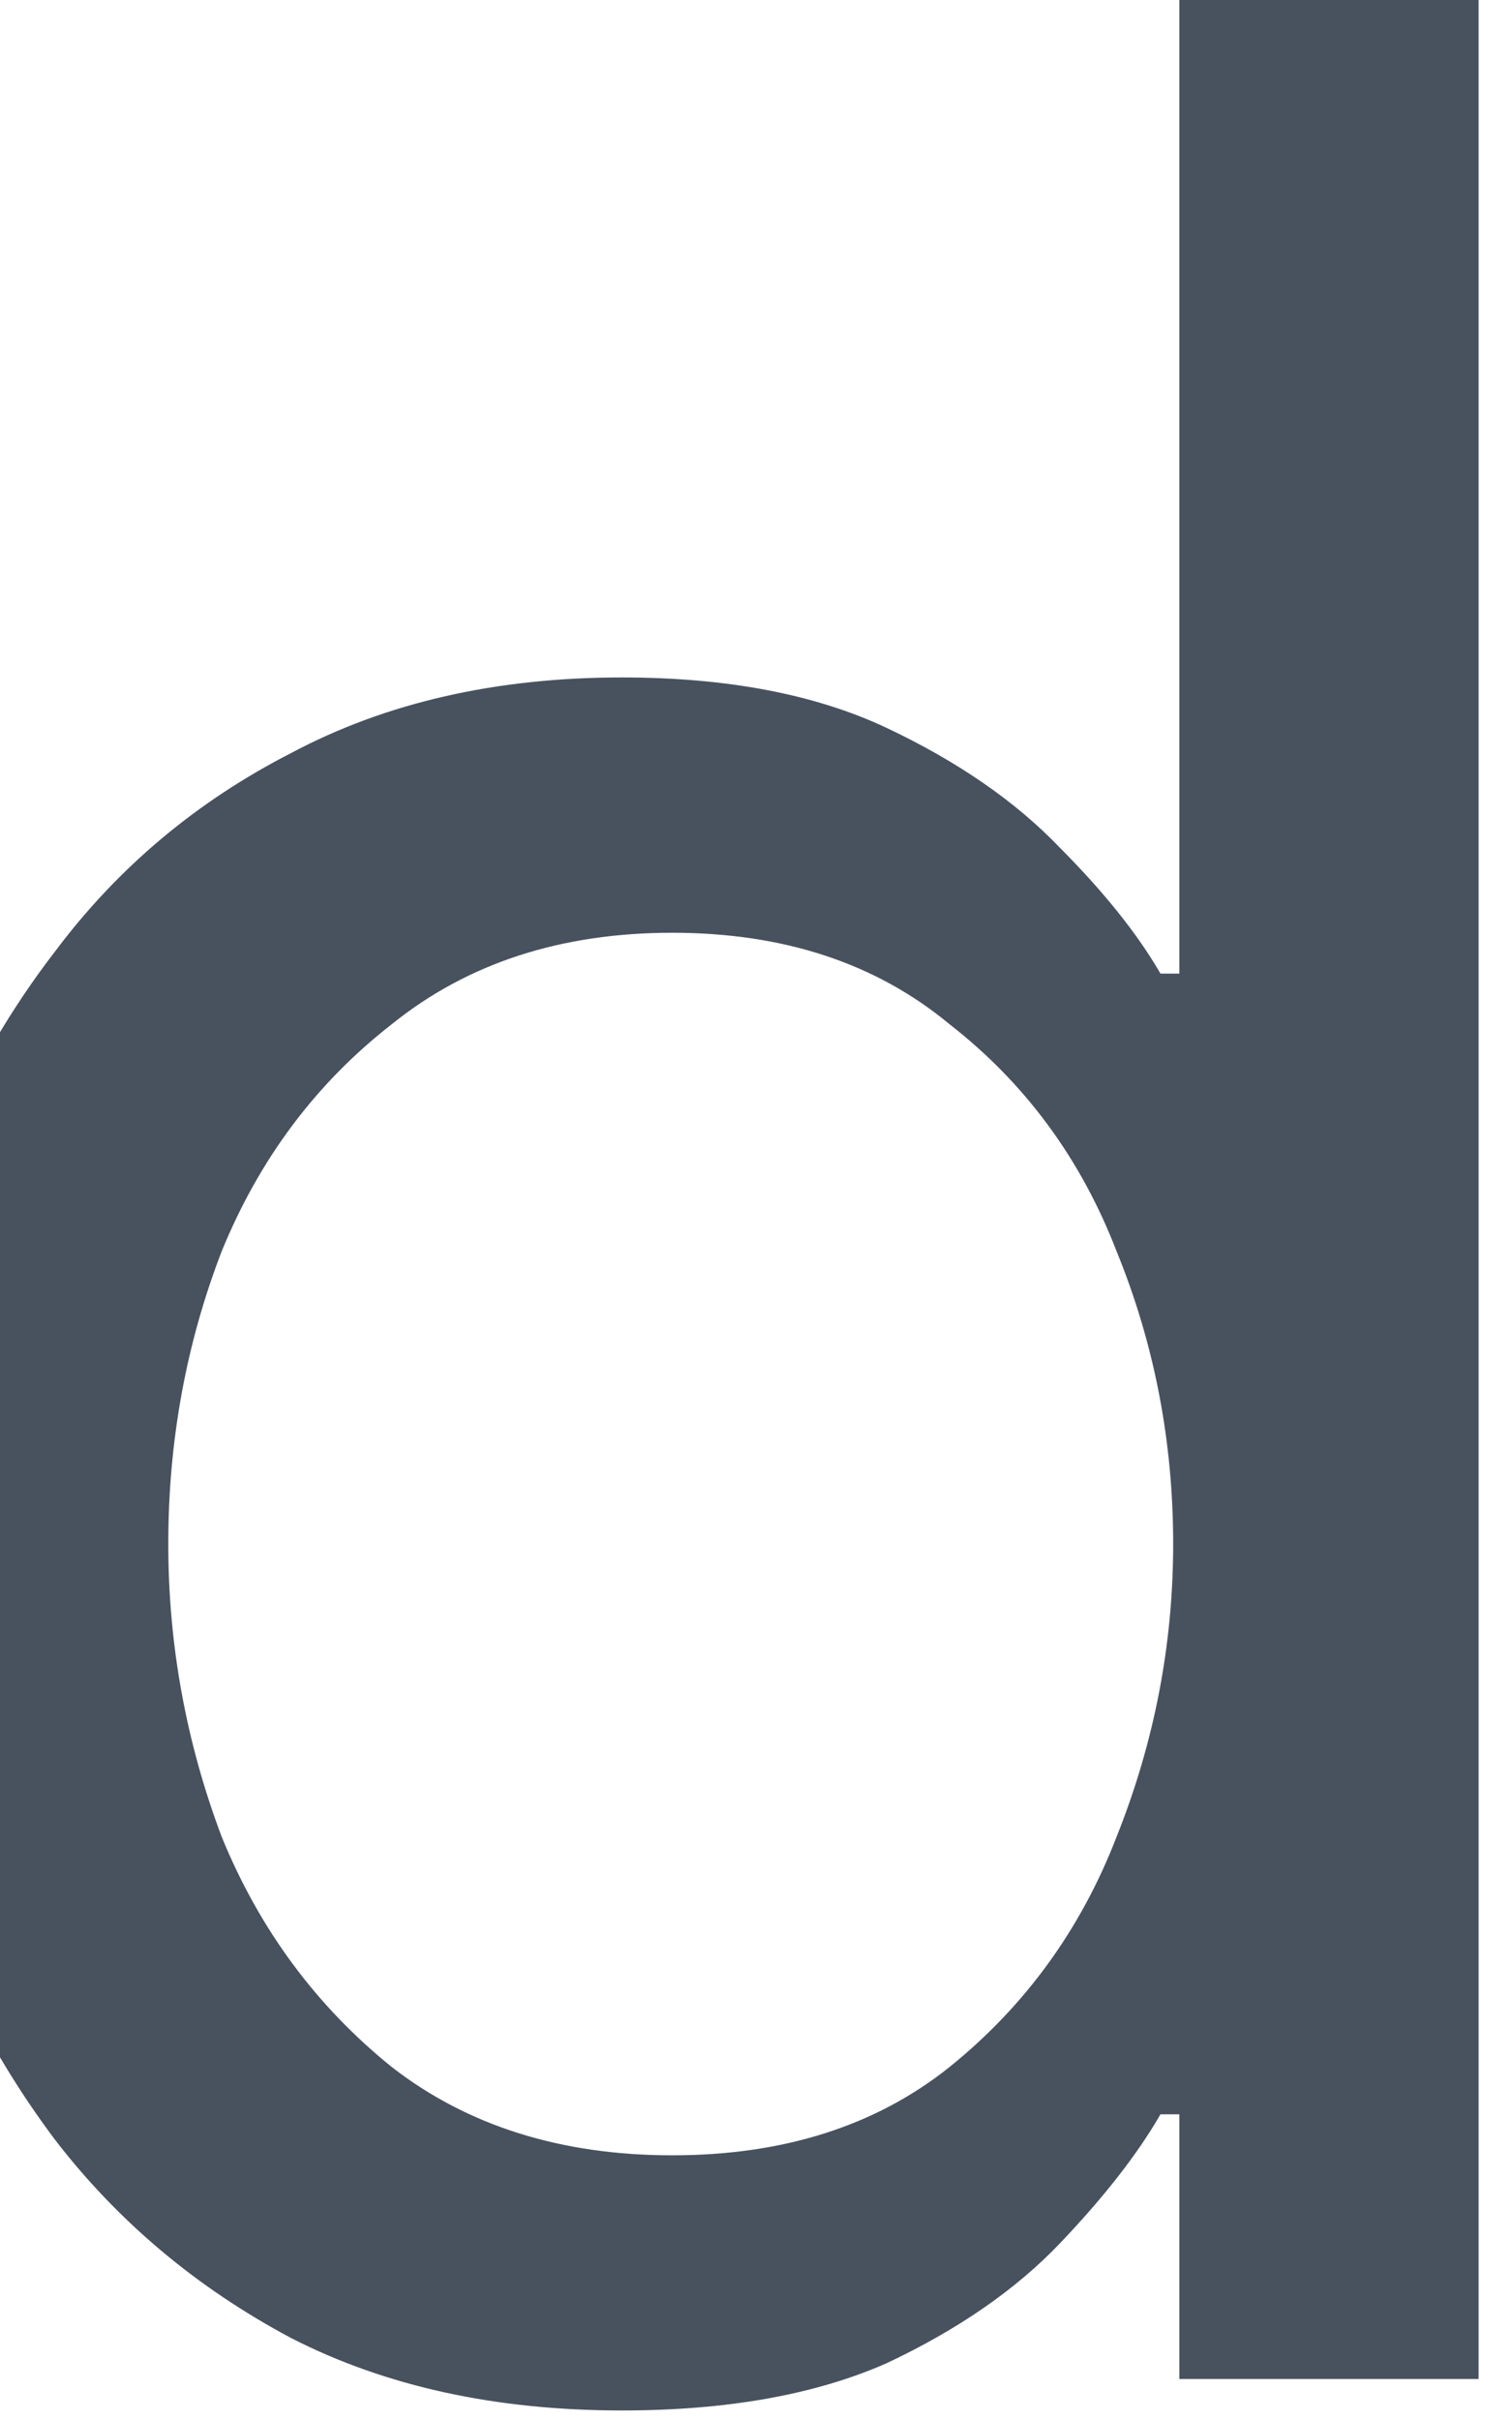 <svg width="10" height="16" viewBox="0 0 10 16" fill="none" xmlns="http://www.w3.org/2000/svg" xmlns:xlink="http://www.w3.org/1999/xlink">
<path d="M4.113,15.937C3.279,15.937 2.55,15.778 1.925,15.458C1.3,15.125 0.779,14.687 0.363,14.146C-0.054,13.59 -0.366,12.972 -0.575,12.292C-0.783,11.611 -0.887,10.917 -0.887,10.208C-0.887,9.5 -0.783,8.805 -0.575,8.125C-0.366,7.444 -0.054,6.833 0.363,6.292C0.779,5.736 1.3,5.299 1.925,4.979C2.55,4.646 3.279,4.479 4.113,4.479C4.807,4.479 5.391,4.59 5.863,4.812C6.335,5.035 6.717,5.299 7.009,5.604C7.3,5.896 7.523,6.174 7.675,6.437L7.8,6.437L7.8,-0.104L9.779,-0.104L9.779,15.729L7.8,15.729L7.8,13.979L7.675,13.979C7.523,14.243 7.3,14.528 7.009,14.833C6.717,15.139 6.335,15.403 5.863,15.625C5.391,15.833 4.807,15.937 4.113,15.937ZM4.446,14.25C5.182,14.25 5.793,14.055 6.279,13.667C6.779,13.264 7.148,12.757 7.384,12.146C7.634,11.521 7.759,10.875 7.759,10.208C7.759,9.528 7.634,8.882 7.384,8.271C7.148,7.66 6.779,7.16 6.279,6.771C5.793,6.368 5.182,6.167 4.446,6.167C3.71,6.167 3.092,6.368 2.592,6.771C2.092,7.16 1.717,7.66 1.467,8.271C1.231,8.882 1.113,9.528 1.113,10.208C1.113,10.875 1.231,11.521 1.467,12.146C1.717,12.757 2.092,13.264 2.592,13.667C3.092,14.055 3.71,14.25 4.446,14.25Z" fill="#48525F"/>
</svg>
